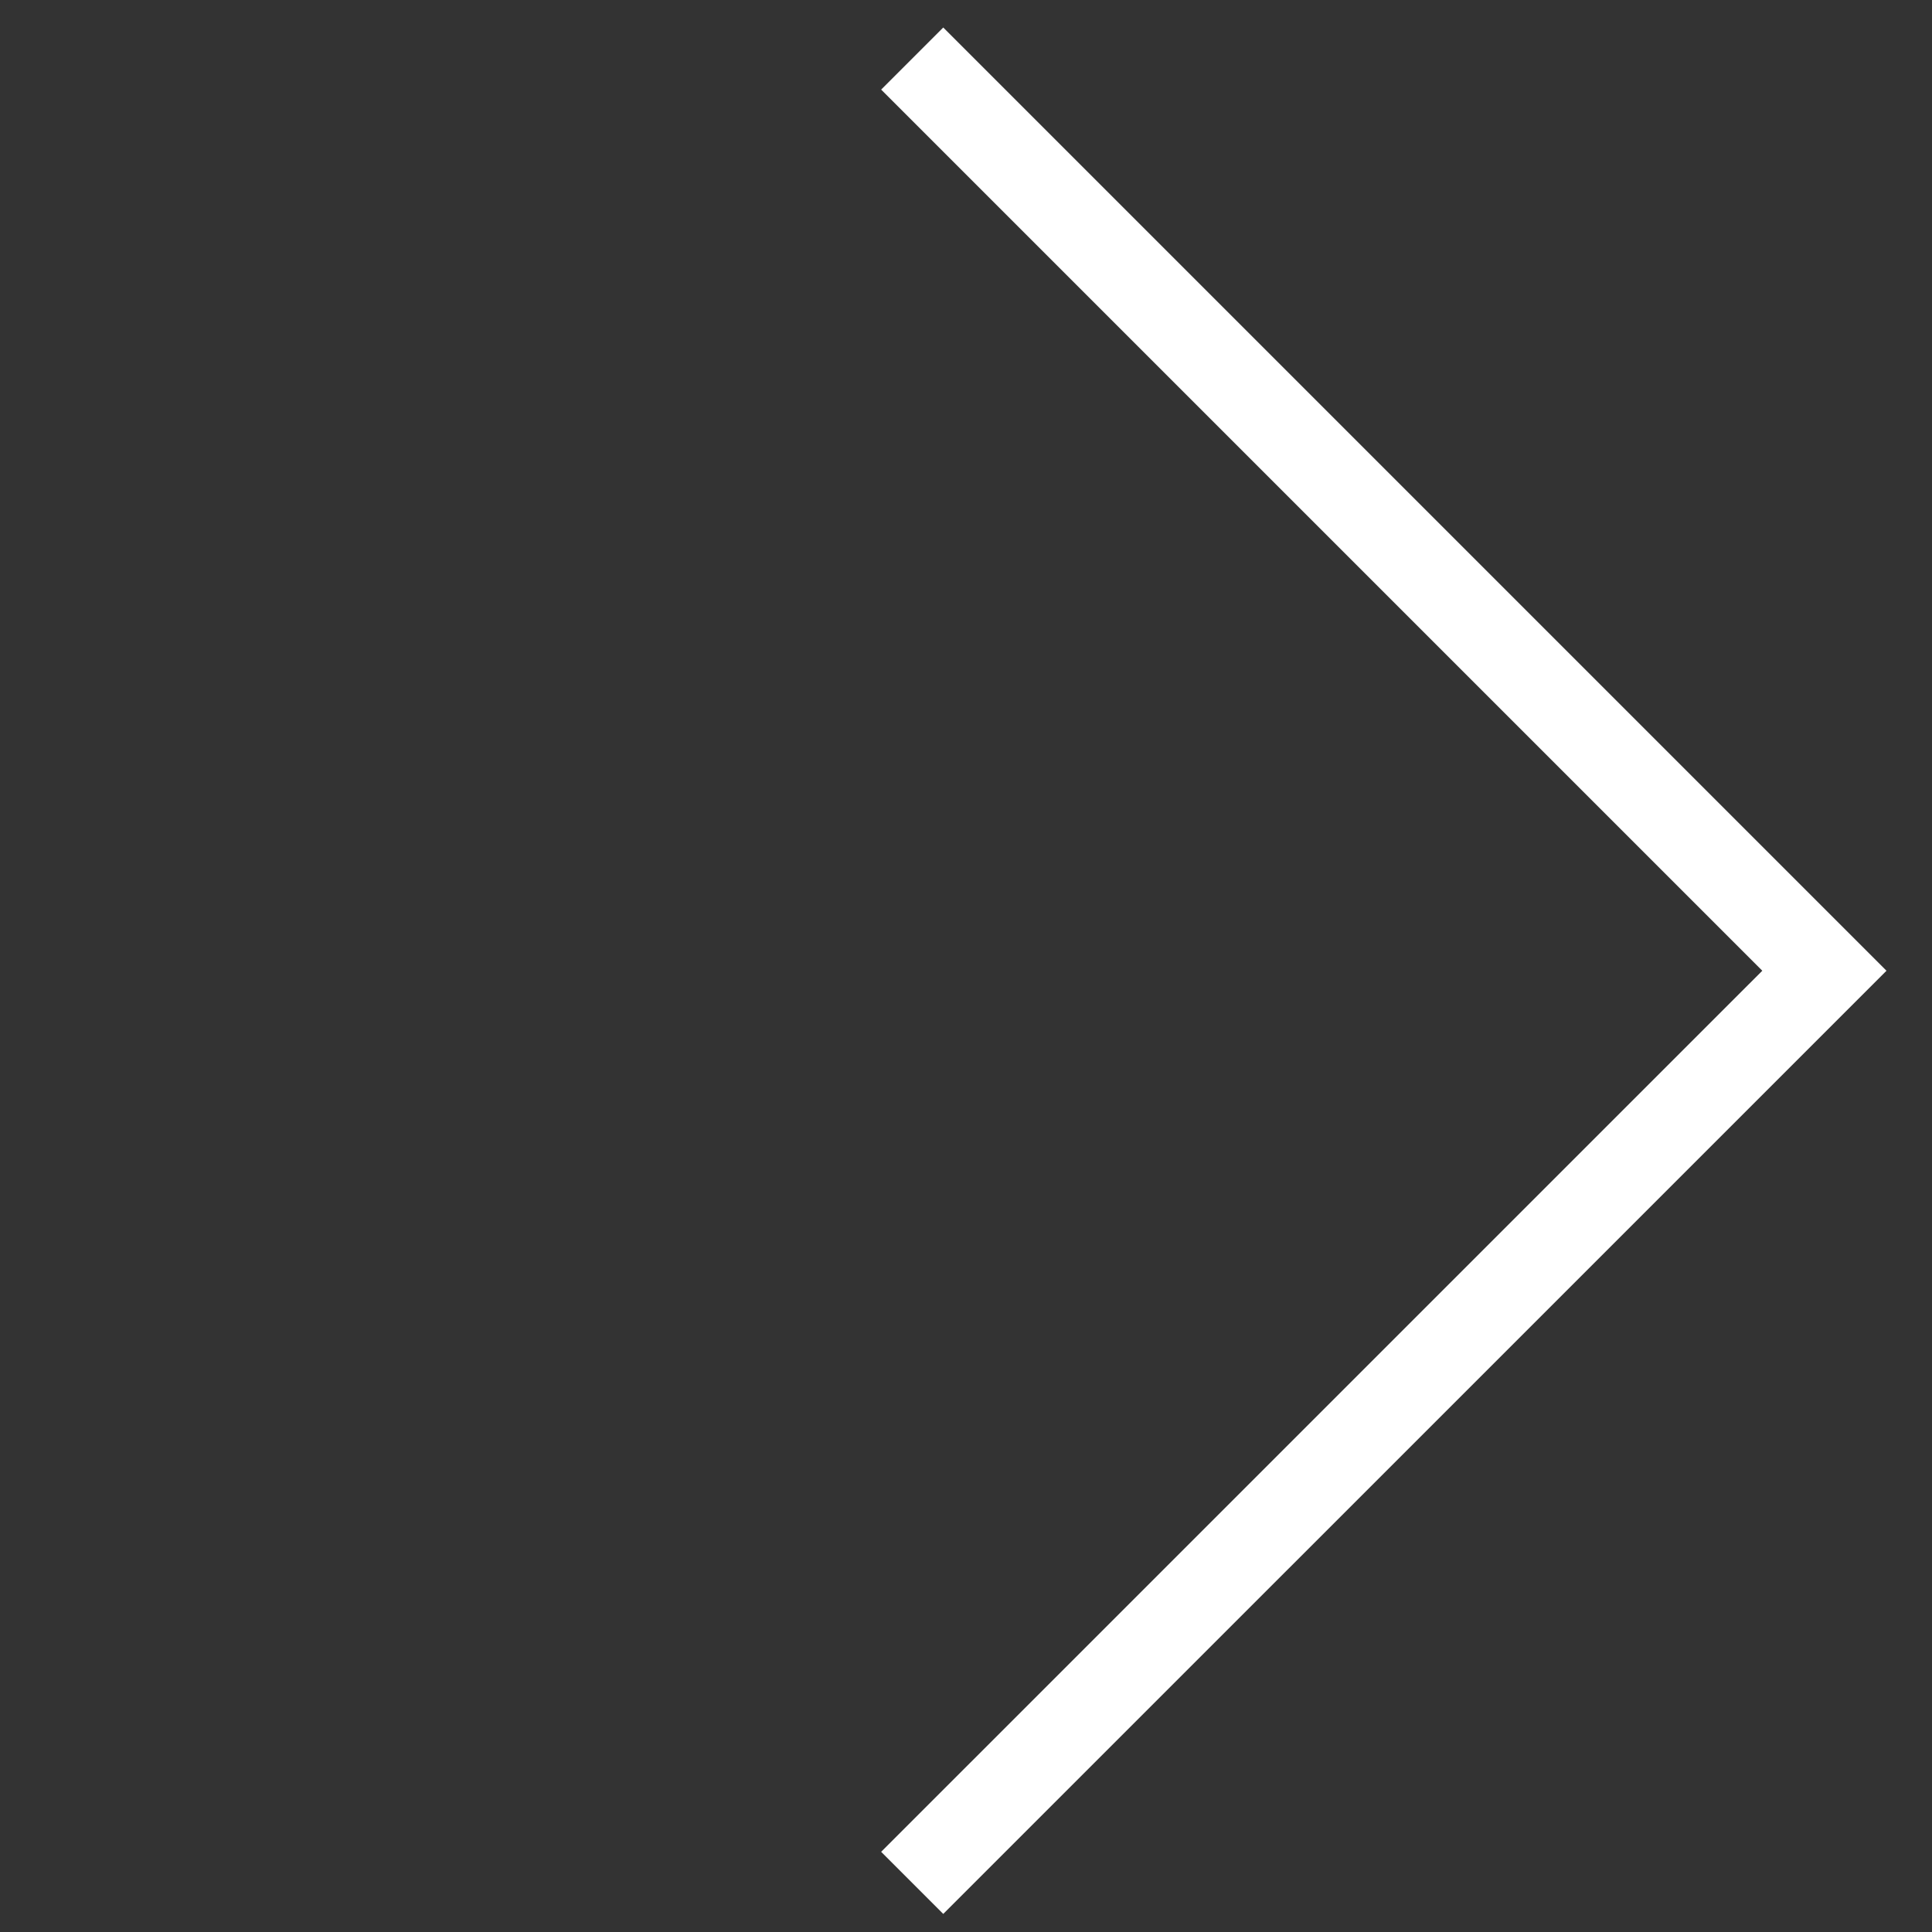 <svg width="33" height="33" viewBox="0 0 33 33" fill="none" xmlns="http://www.w3.org/2000/svg">
<rect x="0" y="0" width="33" height="33" fill="#333333" stroke="none"/>
<path d="M15.581 32.161L31.162 16.581L15.581 1" stroke="white" stroke-width="1.5"/>
</svg>
